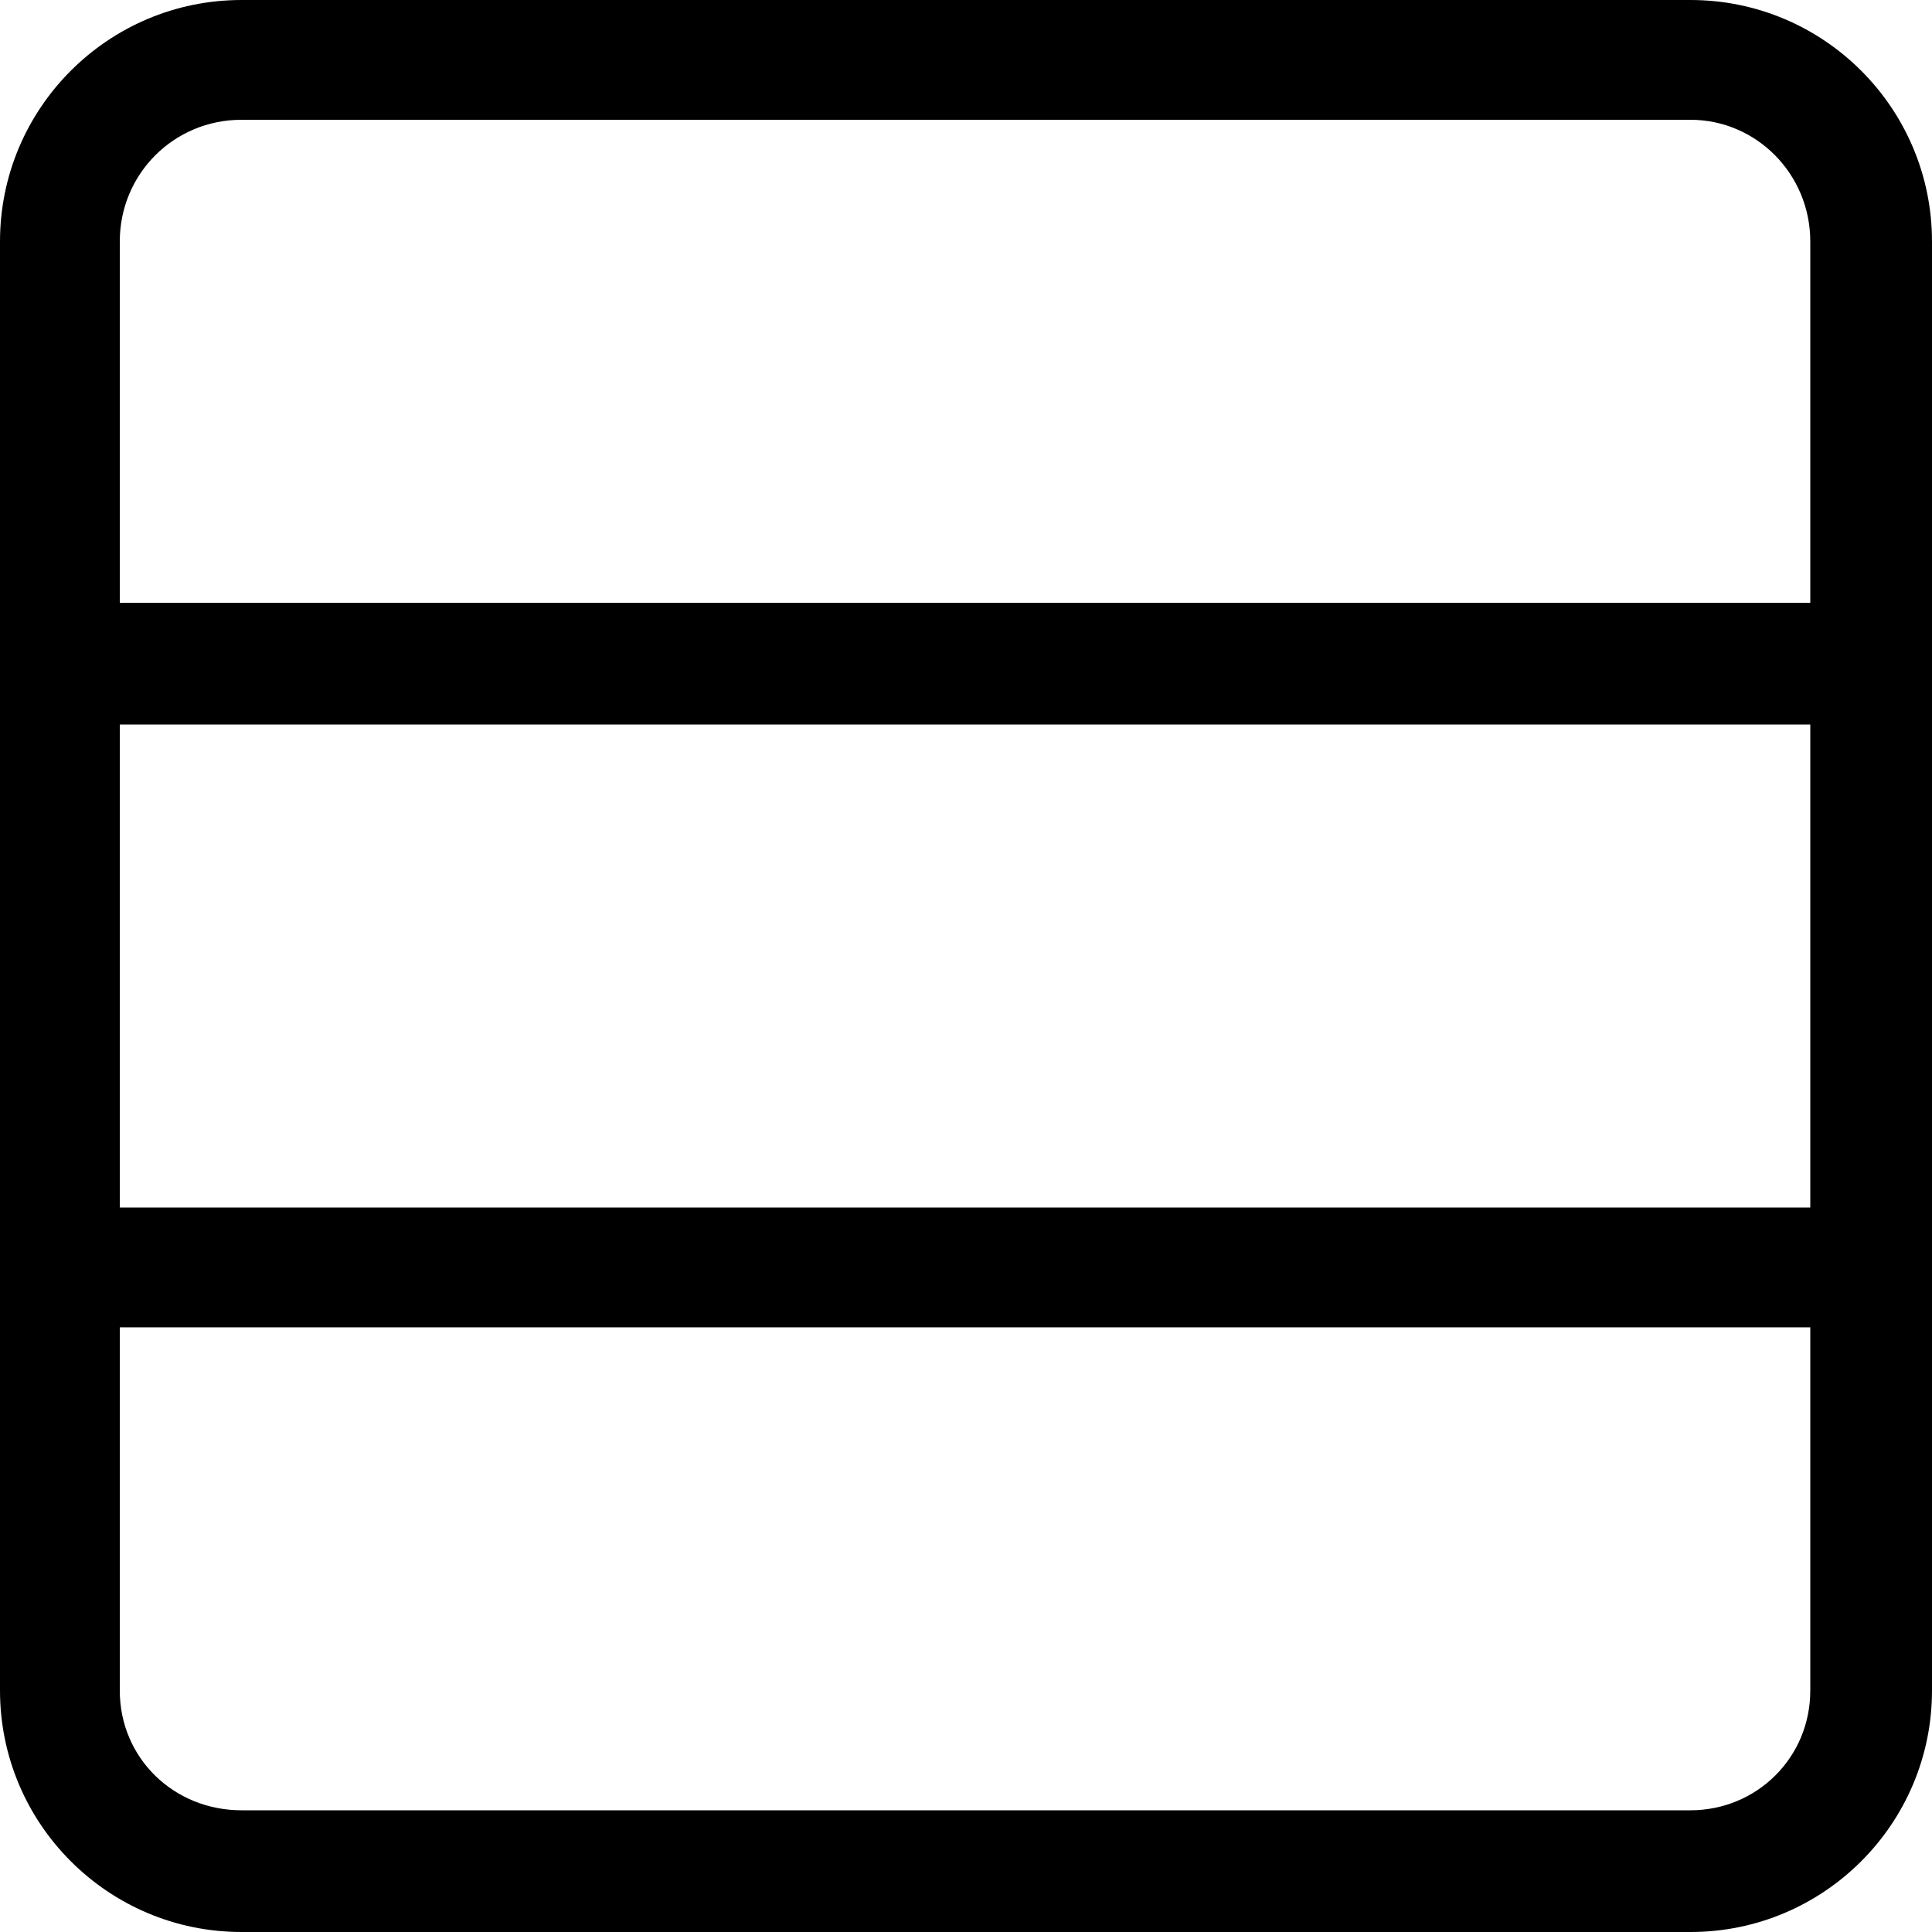 <?xml version="1.0" encoding="utf-8"?>
<!-- Generated by IcoMoon.io -->
<!DOCTYPE svg PUBLIC "-//W3C//DTD SVG 1.1//EN" "http://www.w3.org/Graphics/SVG/1.1/DTD/svg11.dtd">
<svg version="1.1" xmlns="http://www.w3.org/2000/svg" xmlns:xlink="http://www.w3.org/1999/xlink" width="100" height="100" viewBox="0 0 100 100">
<path d="M87.5 0h-75c-6.9 0-12.5 5.6-12.5 12.5v75c0 6.9 5.6 12.5 12.5 12.5h75c6.9 0 12.5-5.6 12.5-12.5v-75c0-6.9-5.6-12.5-12.5-12.5zM93.7 87.5c0 3.5-2.8 6.2-6.2 6.2h-75c-3.5 0-6.3-2.7-6.3-6.2v-18.8h87.5v18.8zM93.7 62.5h-87.5v-25h87.5v25zM93.7 31.2h-87.5v-18.7c0-3.5 2.8-6.3 6.3-6.3h75c3.4 0 6.2 2.8 6.2 6.3v18.7z"></path>
</svg>
